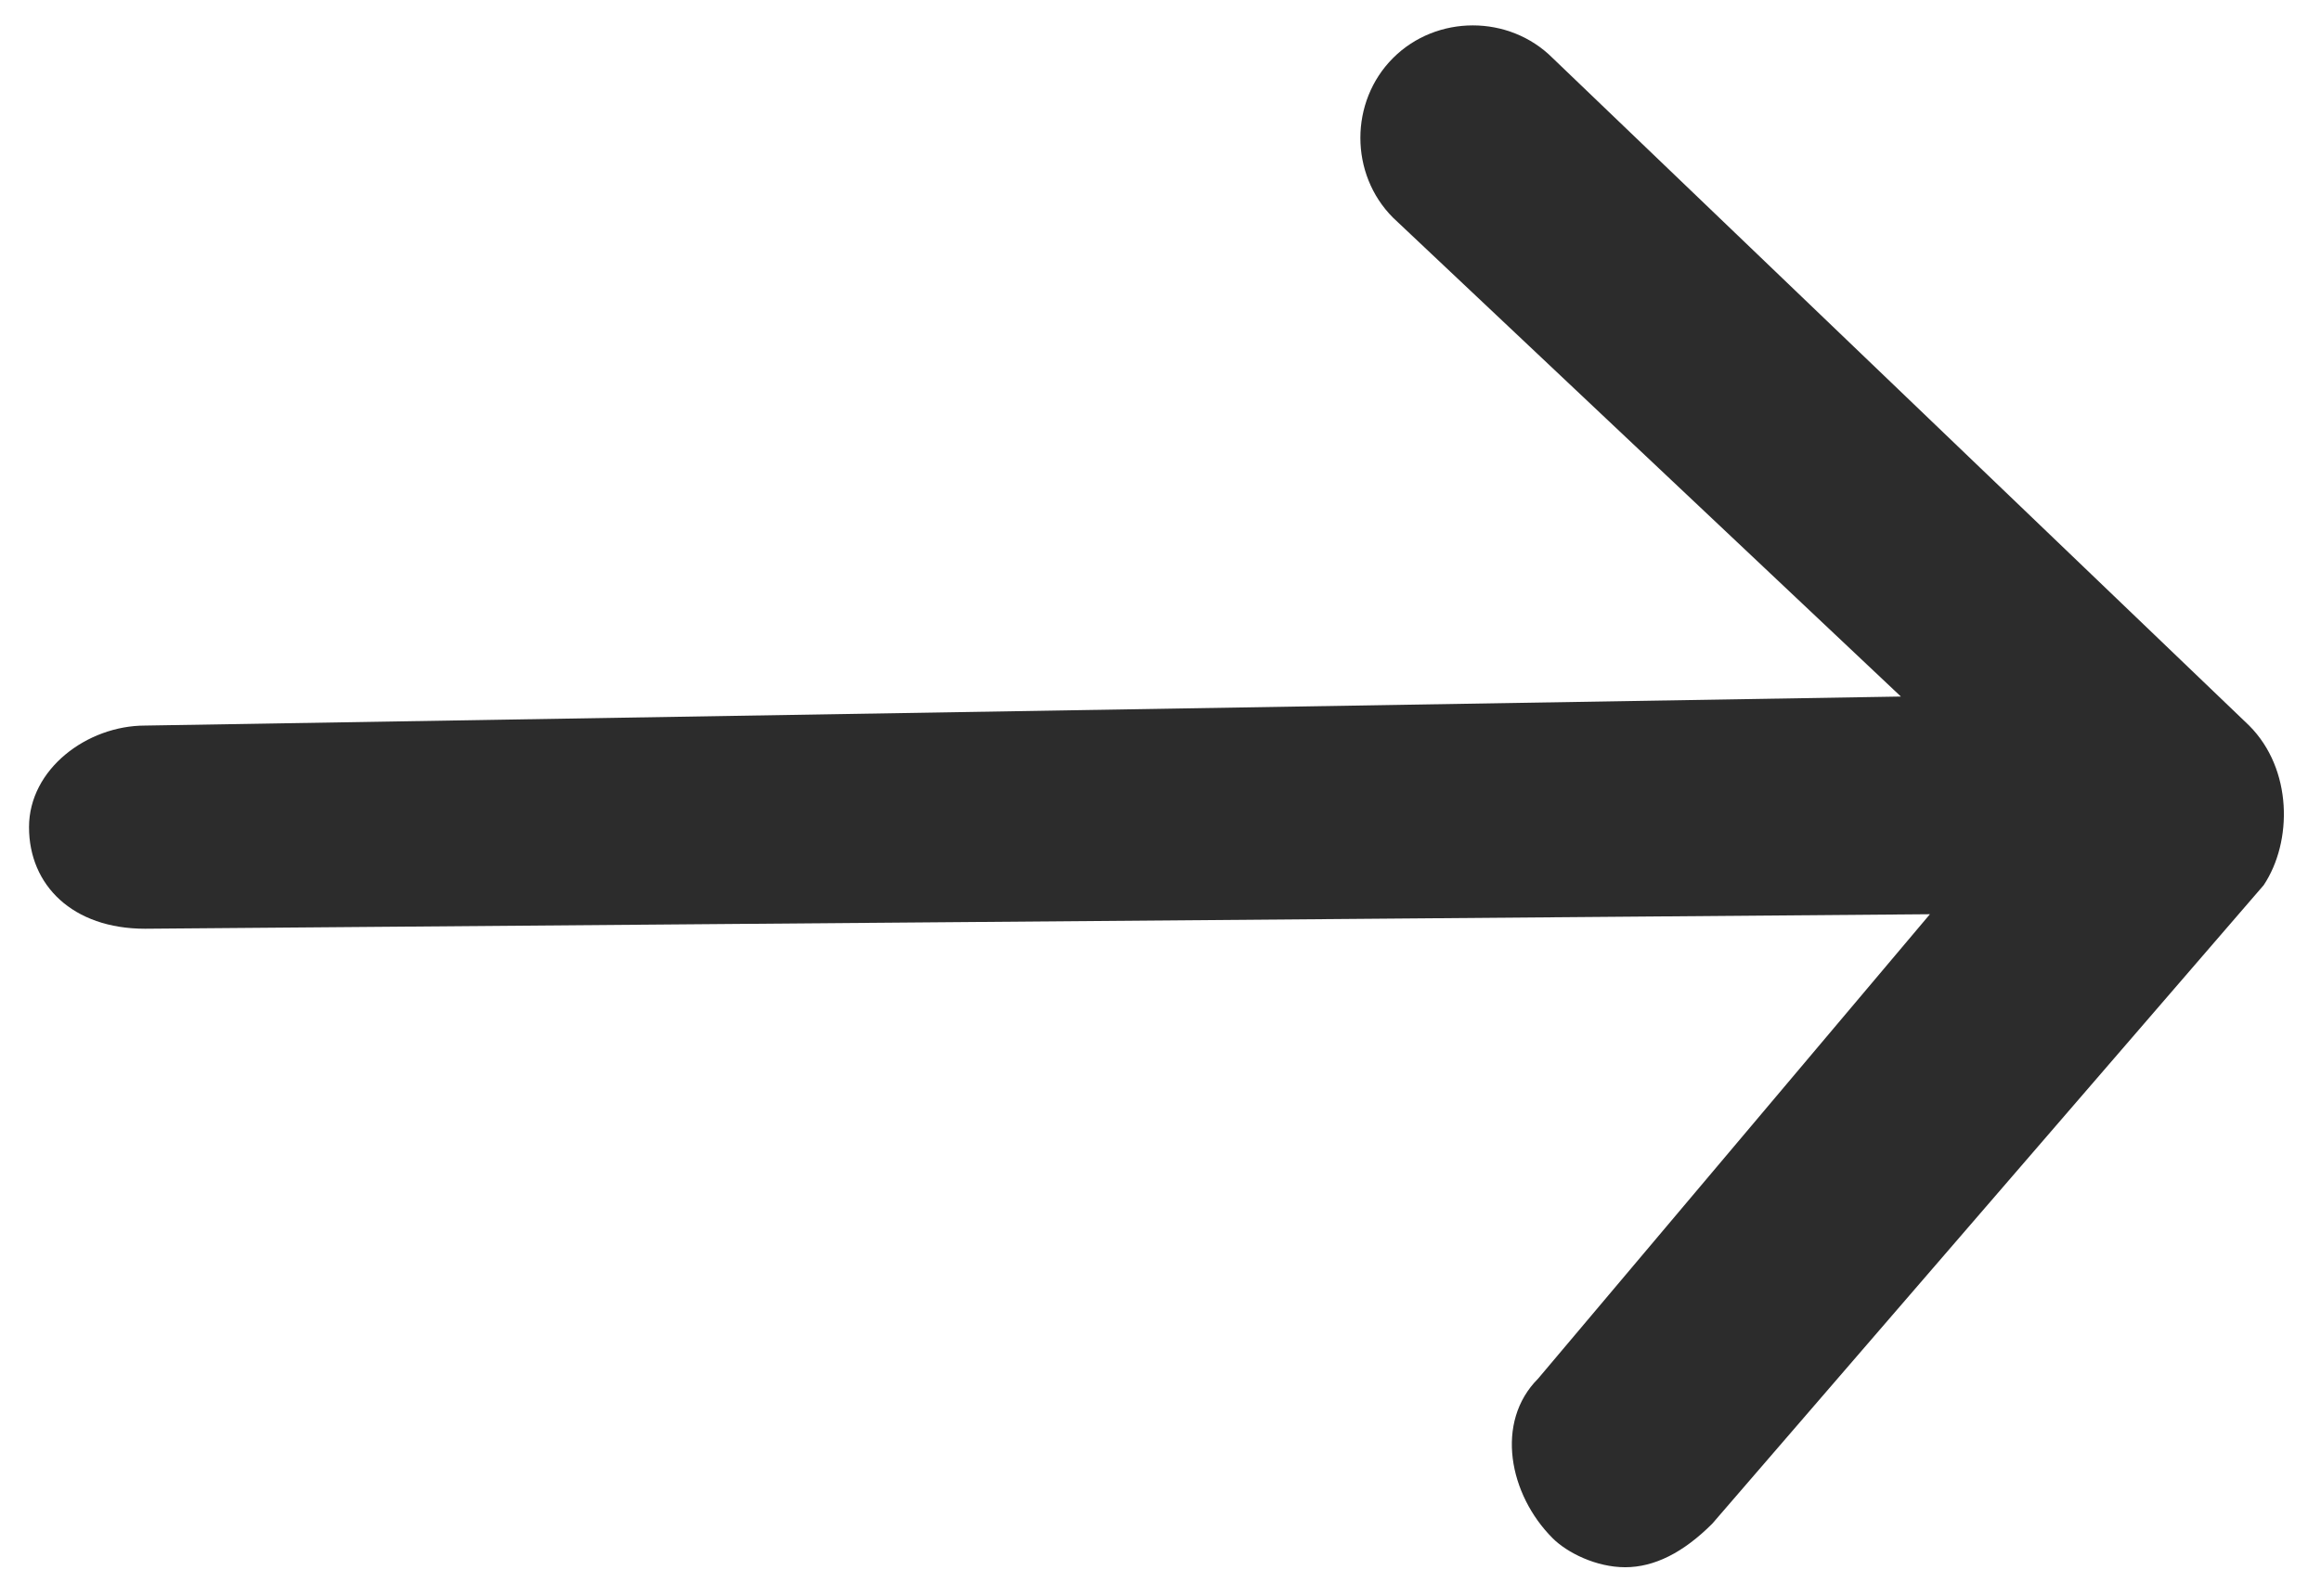 <?xml version="1.0" standalone="no"?><!DOCTYPE svg PUBLIC "-//W3C//DTD SVG 1.1//EN" "http://www.w3.org/Graphics/SVG/1.1/DTD/svg11.dtd"><svg t="1731295711279" class="icon" viewBox="0 0 1489 1024" version="1.1" xmlns="http://www.w3.org/2000/svg" p-id="13238" xmlns:xlink="http://www.w3.org/1999/xlink" width="290.82" height="200"><path d="M1442.909 465.455L996.073 37.236c-27.927-27.927-74.473-27.927-102.4 0-27.927 27.927-27.927 74.473 0 102.4l325.818 307.2L93.091 465.455c-37.236 0-74.473 27.927-74.473 65.164 0 37.236 27.927 65.164 74.473 65.164l1145.018-9.309-251.345 297.891c-27.927 27.927-18.618 74.473 9.309 102.4 9.309 9.309 27.927 18.618 46.545 18.618s37.236-9.309 55.855-27.927l353.745-409.6c18.618-27.927 18.618-74.473-9.309-102.4z" fill="#2c2c2c" p-id="13239"></path></svg>